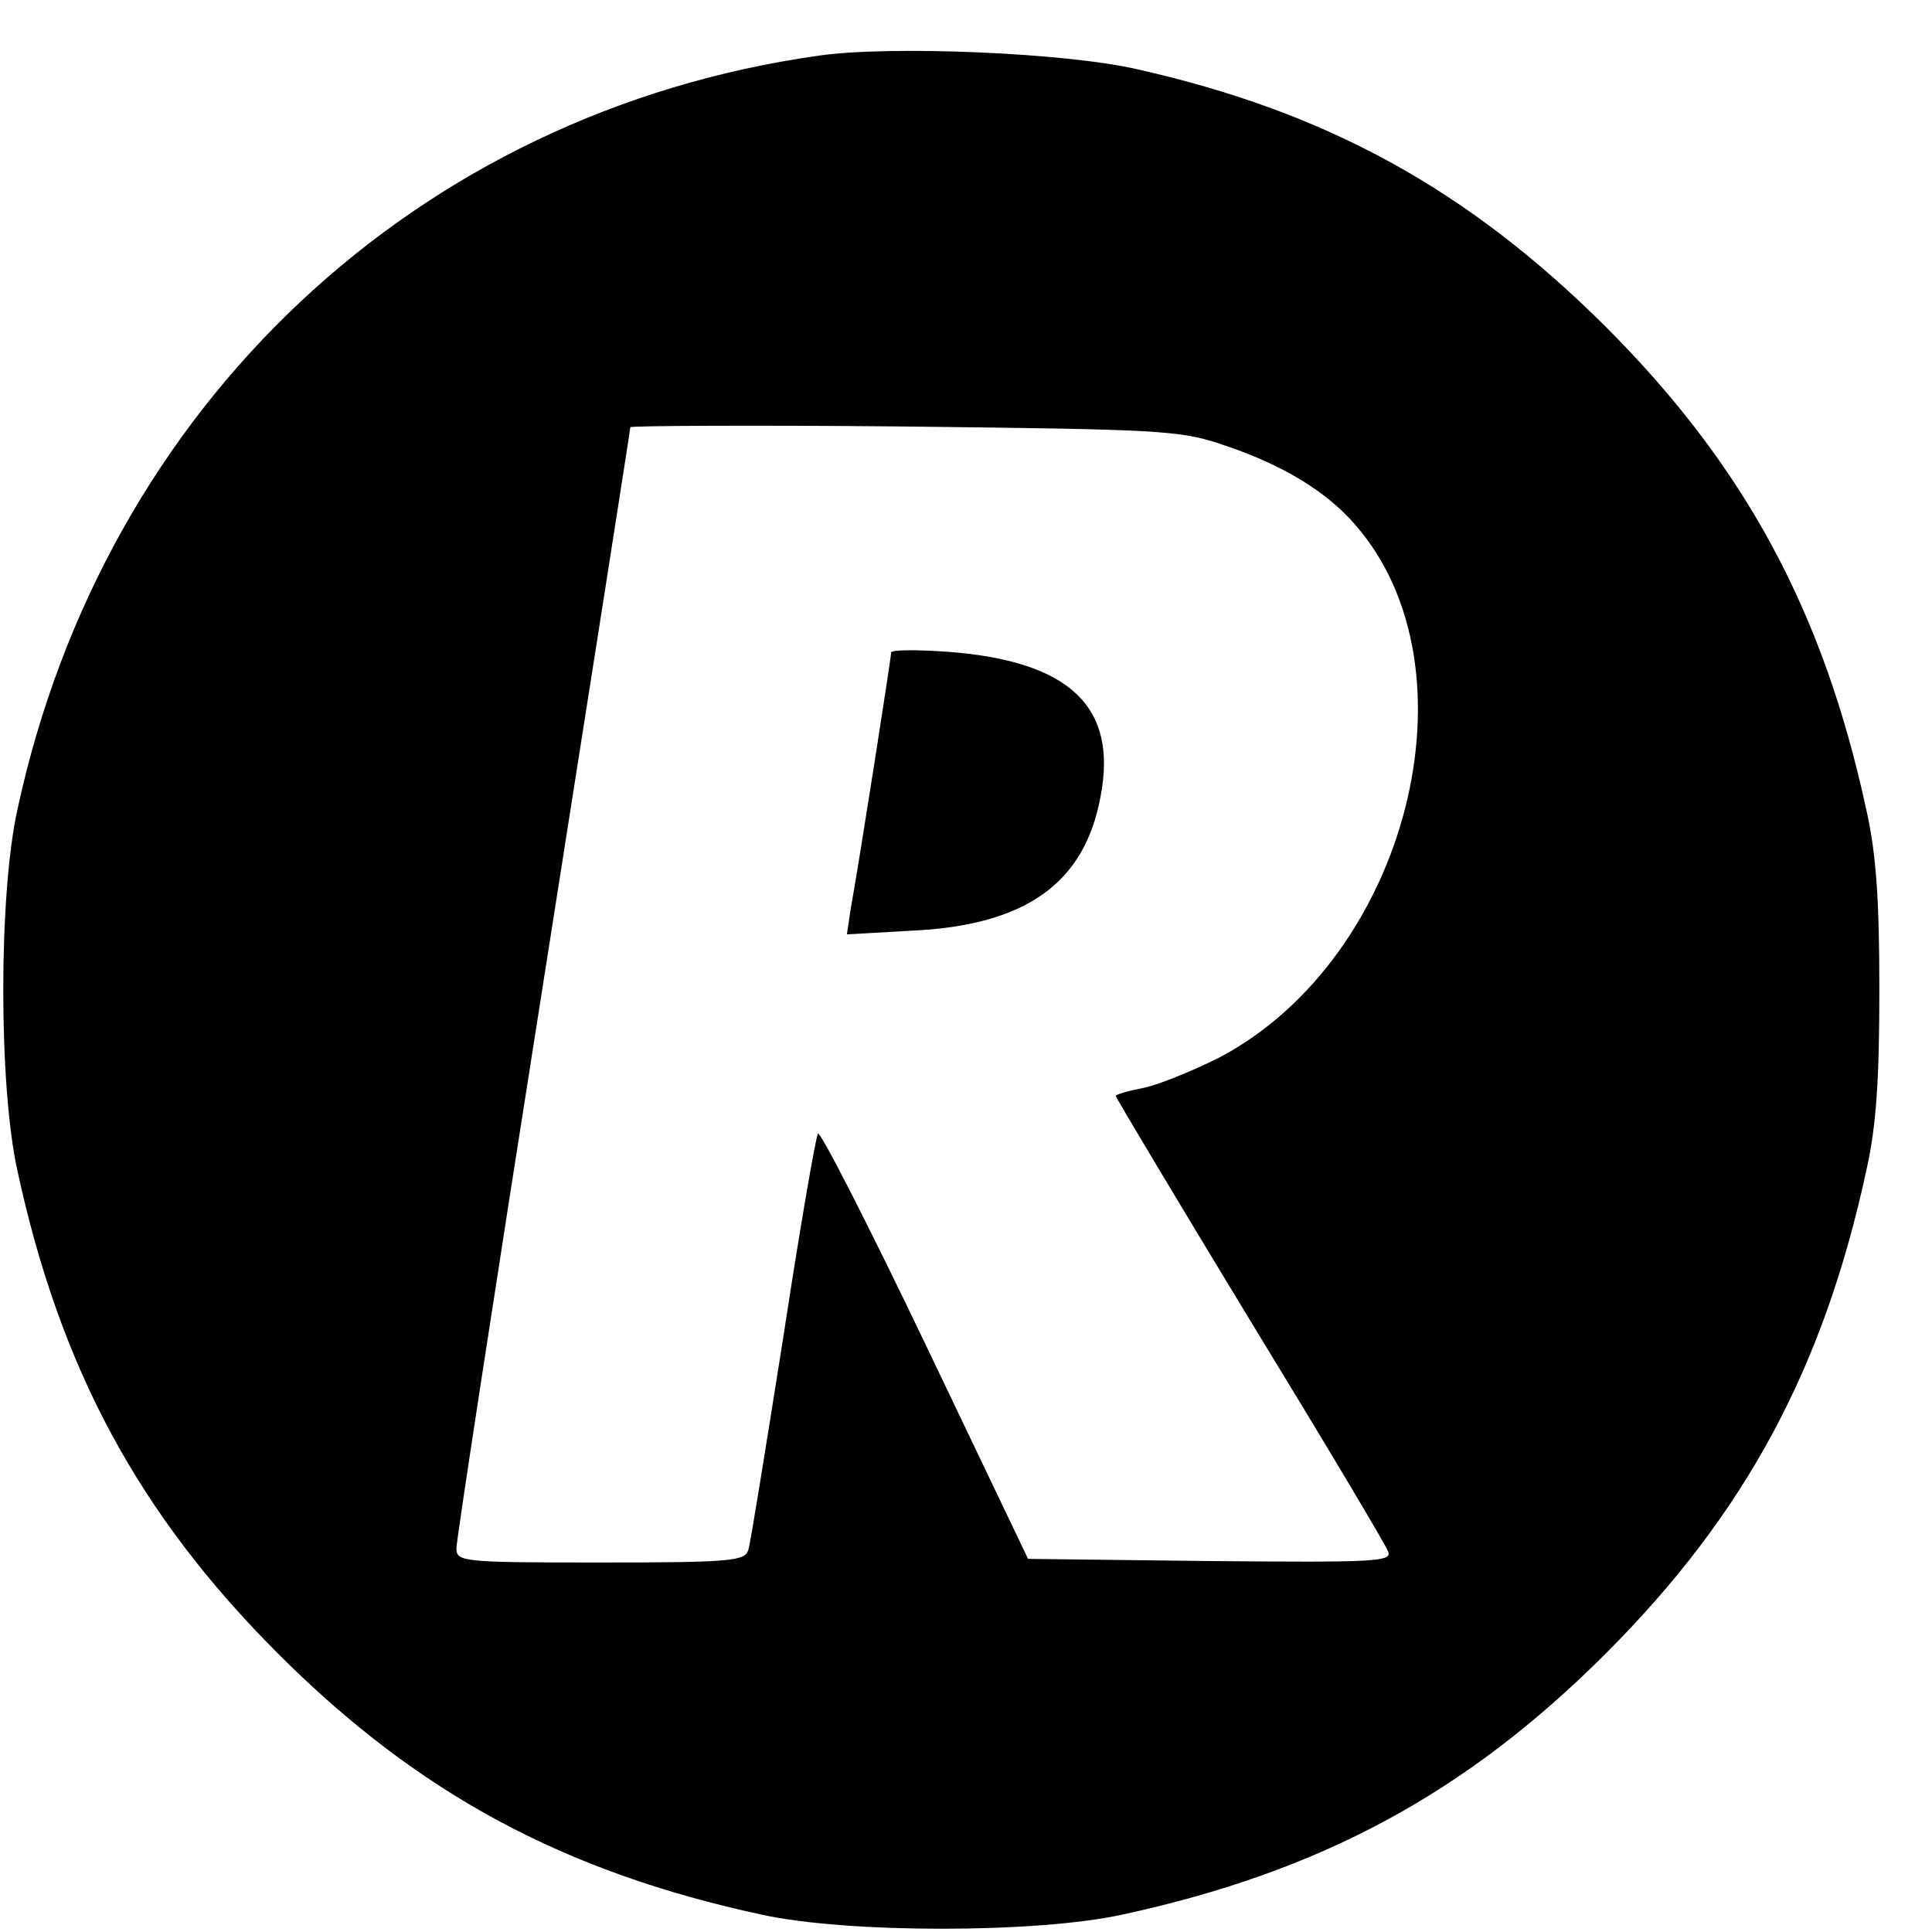 <?xml version="1.0" standalone="no"?>
<!DOCTYPE svg PUBLIC "-//W3C//DTD SVG 20010904//EN"
 "http://www.w3.org/TR/2001/REC-SVG-20010904/DTD/svg10.dtd">
<svg version="1.0" xmlns="http://www.w3.org/2000/svg"
 width="16pt" height="16pt" viewBox="0 0 16 16"
 preserveAspectRatio="xMidYMid meet">
<g transform="translate(0,16) scale(0.006,-0.006)"
fill="#000000" stroke="none">
<path d="M1131 2590 c-556 -78 -987 -483 -1107 -1041 -26 -118 -26 -380 0
-498 59 -273 167 -474 360 -667 193 -193 394 -301 667 -360 118 -26 380 -26
498 0 273 59 474 167 667 360 193 193 301 394 360 667 14 62 18 127 18 249 0
122 -4 187 -18 249 -59 273 -167 474 -360 667 -190 189 -384 296 -646 355 -99
23 -340 33 -439 19z m556 -537 c82 -27 143 -64 183 -110 175 -199 73 -599
-187 -736 -38 -19 -85 -38 -105 -42 -21 -4 -38 -9 -38 -11 0 -2 83 -141 185
-309 102 -167 188 -311 191 -320 6 -14 -20 -15 -245 -13 l-252 3 -142 297
c-78 163 -145 294 -148 290 -3 -4 -25 -131 -48 -282 -24 -151 -45 -283 -48
-292 -4 -16 -22 -18 -204 -18 -193 0 -199 1 -199 20 0 11 54 363 120 781 66
419 120 763 120 766 0 2 170 3 378 1 350 -4 381 -5 439 -25z"/>
<path d="M1230 1766 c0 -7 -44 -289 -56 -355 l-5 -34 88 5 c158 7 240 65 262
185 24 124 -42 187 -210 200 -43 3 -79 3 -79 -1z"/>
</g>
</svg>
